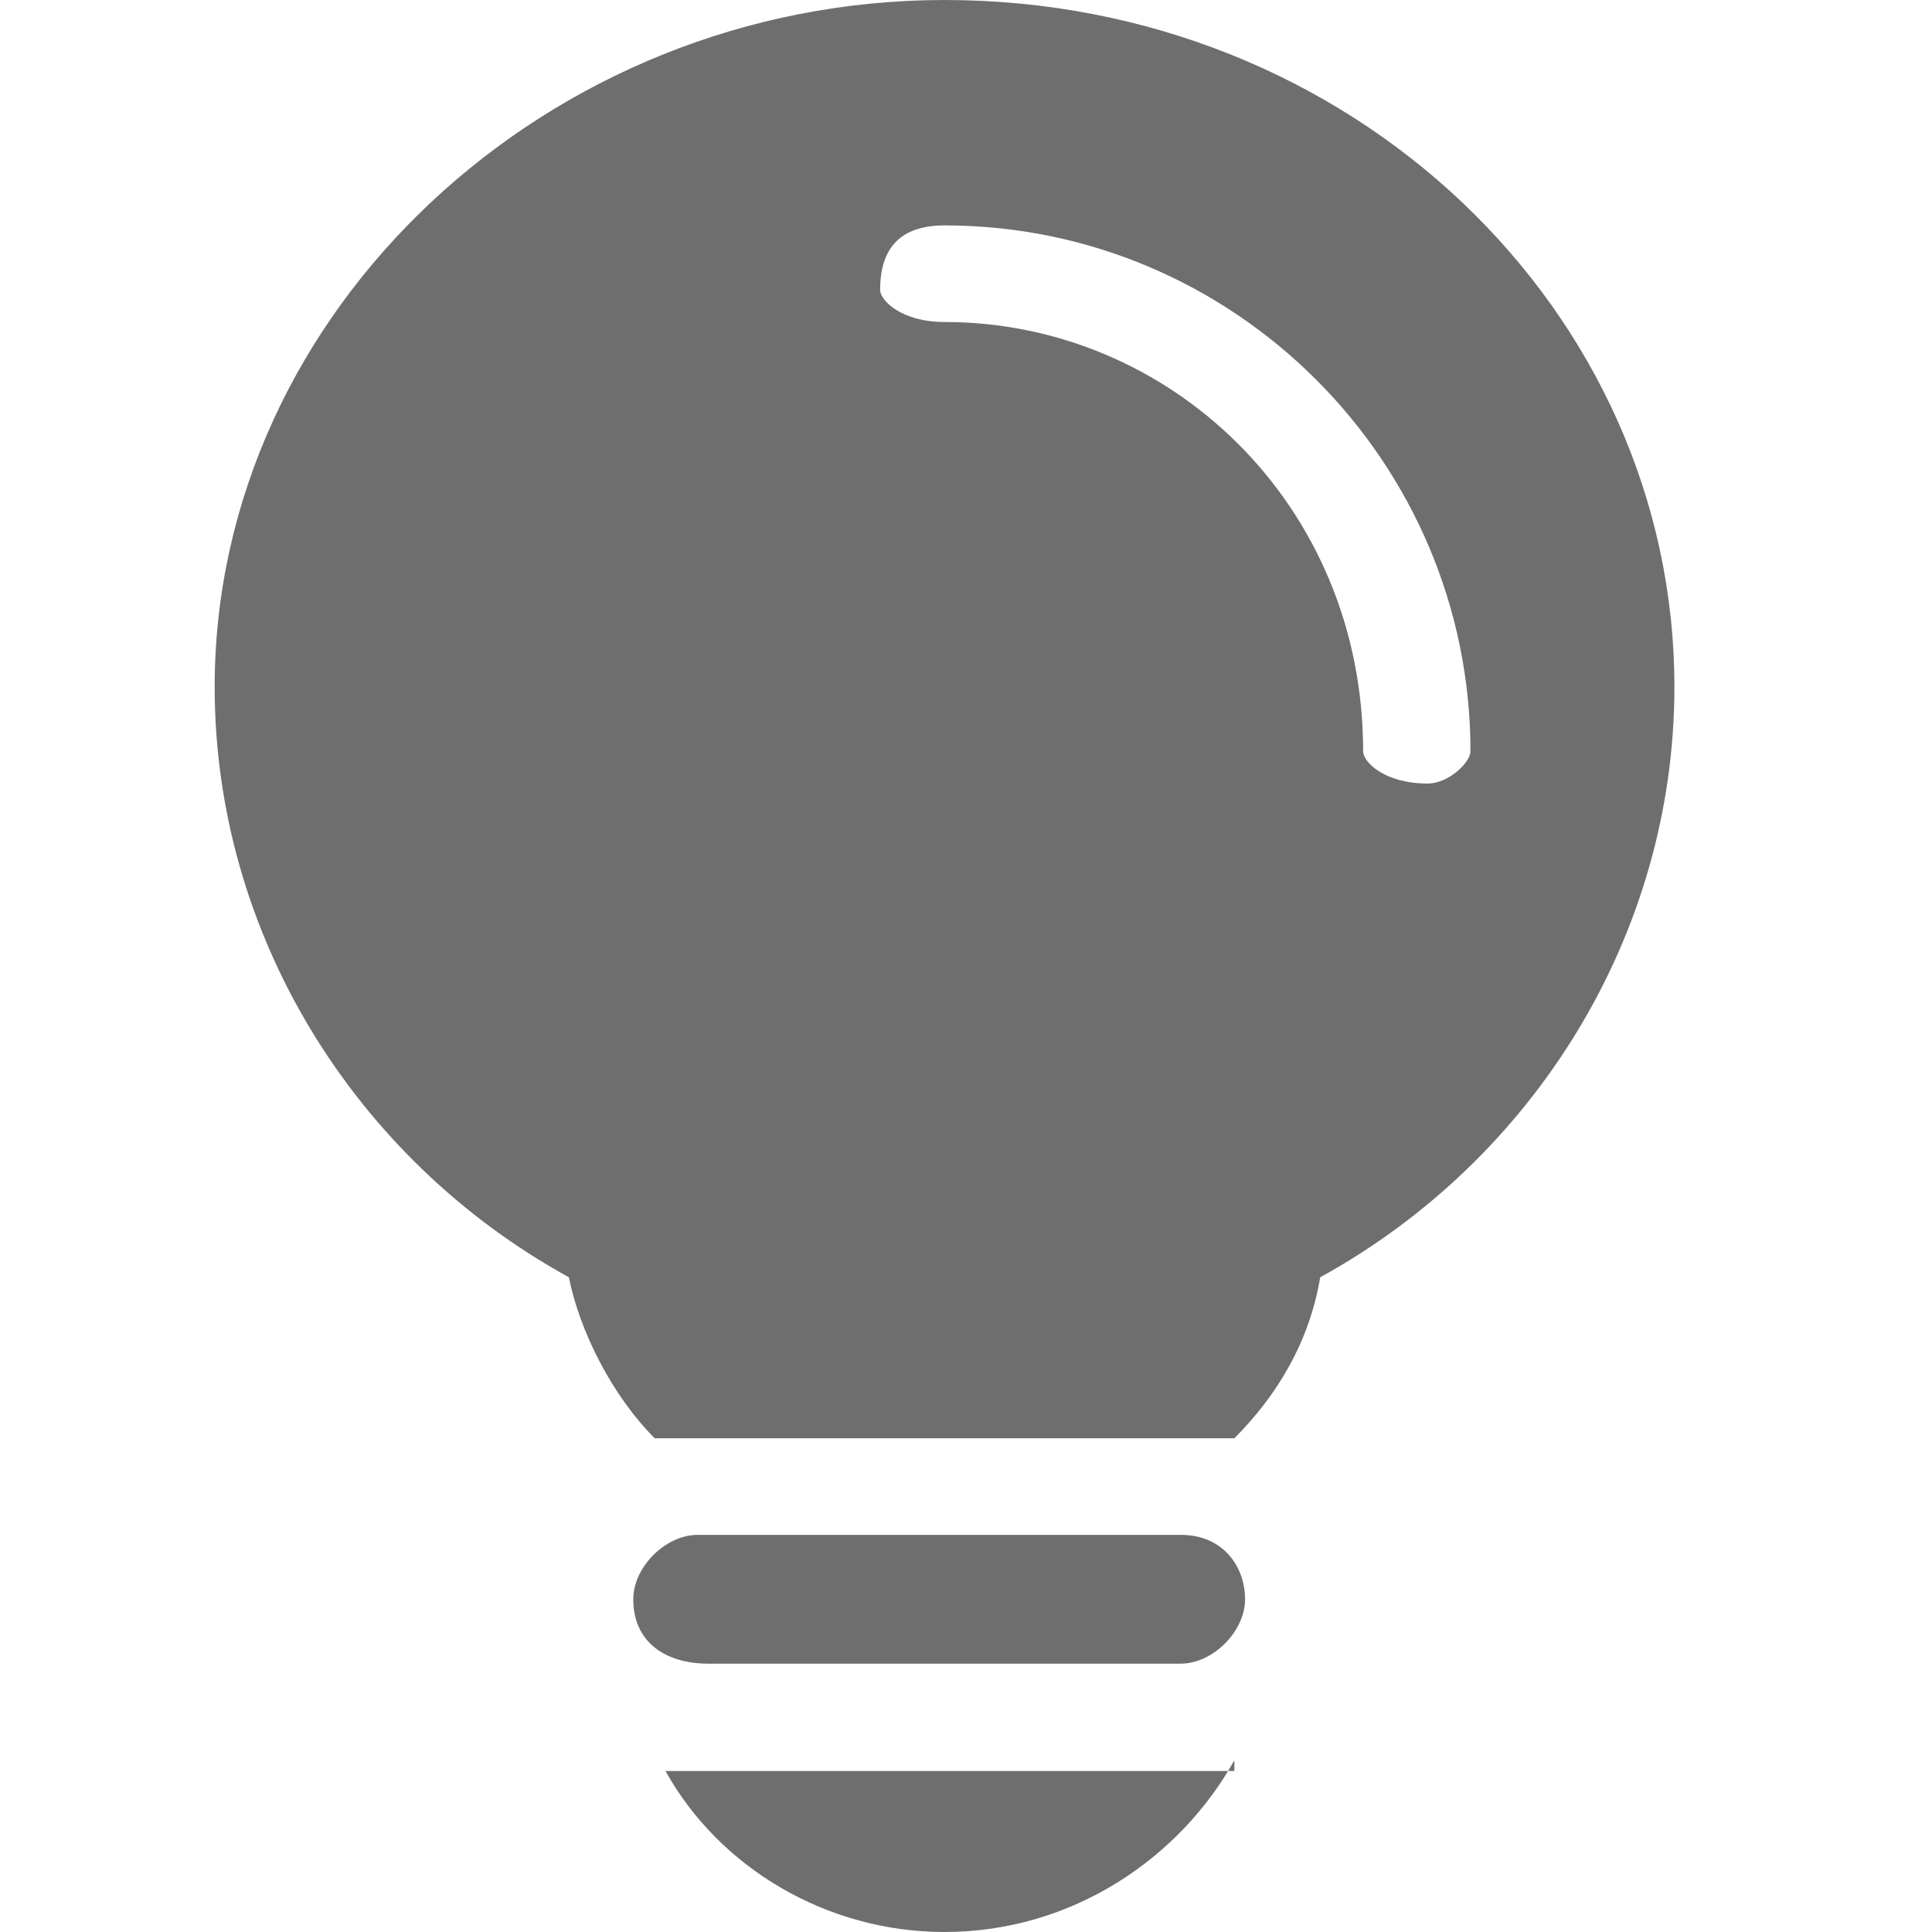 <?xml version="1.0" standalone="no"?><!DOCTYPE svg PUBLIC "-//W3C//DTD SVG 1.1//EN"
        "http://www.w3.org/Graphics/SVG/1.1/DTD/svg11.dtd">
<svg class="icon" width="16" height="16" viewBox="0 0 1024 1024" version="1.1"
     xmlns="http://www.w3.org/2000/svg">
    <path fill="#6E6E6E"
          d="M301.511 676.978C187.733 614.4 113.778 494.933 113.778 364.089 113.778 164.978 290.133 0 500.622 0c216.178 0 386.844 164.978 386.844 364.089 0 130.844-73.956 250.311-187.733 312.889-5.689 34.133-22.756 62.578-45.511 85.333H347.022c-22.756-22.756-39.822-56.889-45.511-85.333zM779.378 398.222c0-153.6-125.156-278.756-278.756-278.756-22.756 0-34.133 11.378-34.133 34.133 0 5.689 11.378 17.067 34.133 17.067 119.467 0 221.867 96.711 221.867 227.556 0 5.689 11.378 17.067 34.133 17.067 11.378 0 22.756-11.378 22.756-17.067z m-443.733 449.422c0-17.067 17.067-34.133 34.133-34.133H625.778c22.756 0 34.133 17.067 34.133 34.133s-17.067 34.133-34.133 34.133H375.467c-22.756 0-39.822-11.378-39.822-34.133z m318.578 85.333C625.778 984.178 568.889 1024 500.622 1024c-62.578 0-119.467-34.133-147.911-85.333h301.511v-5.689z"/>
</svg>